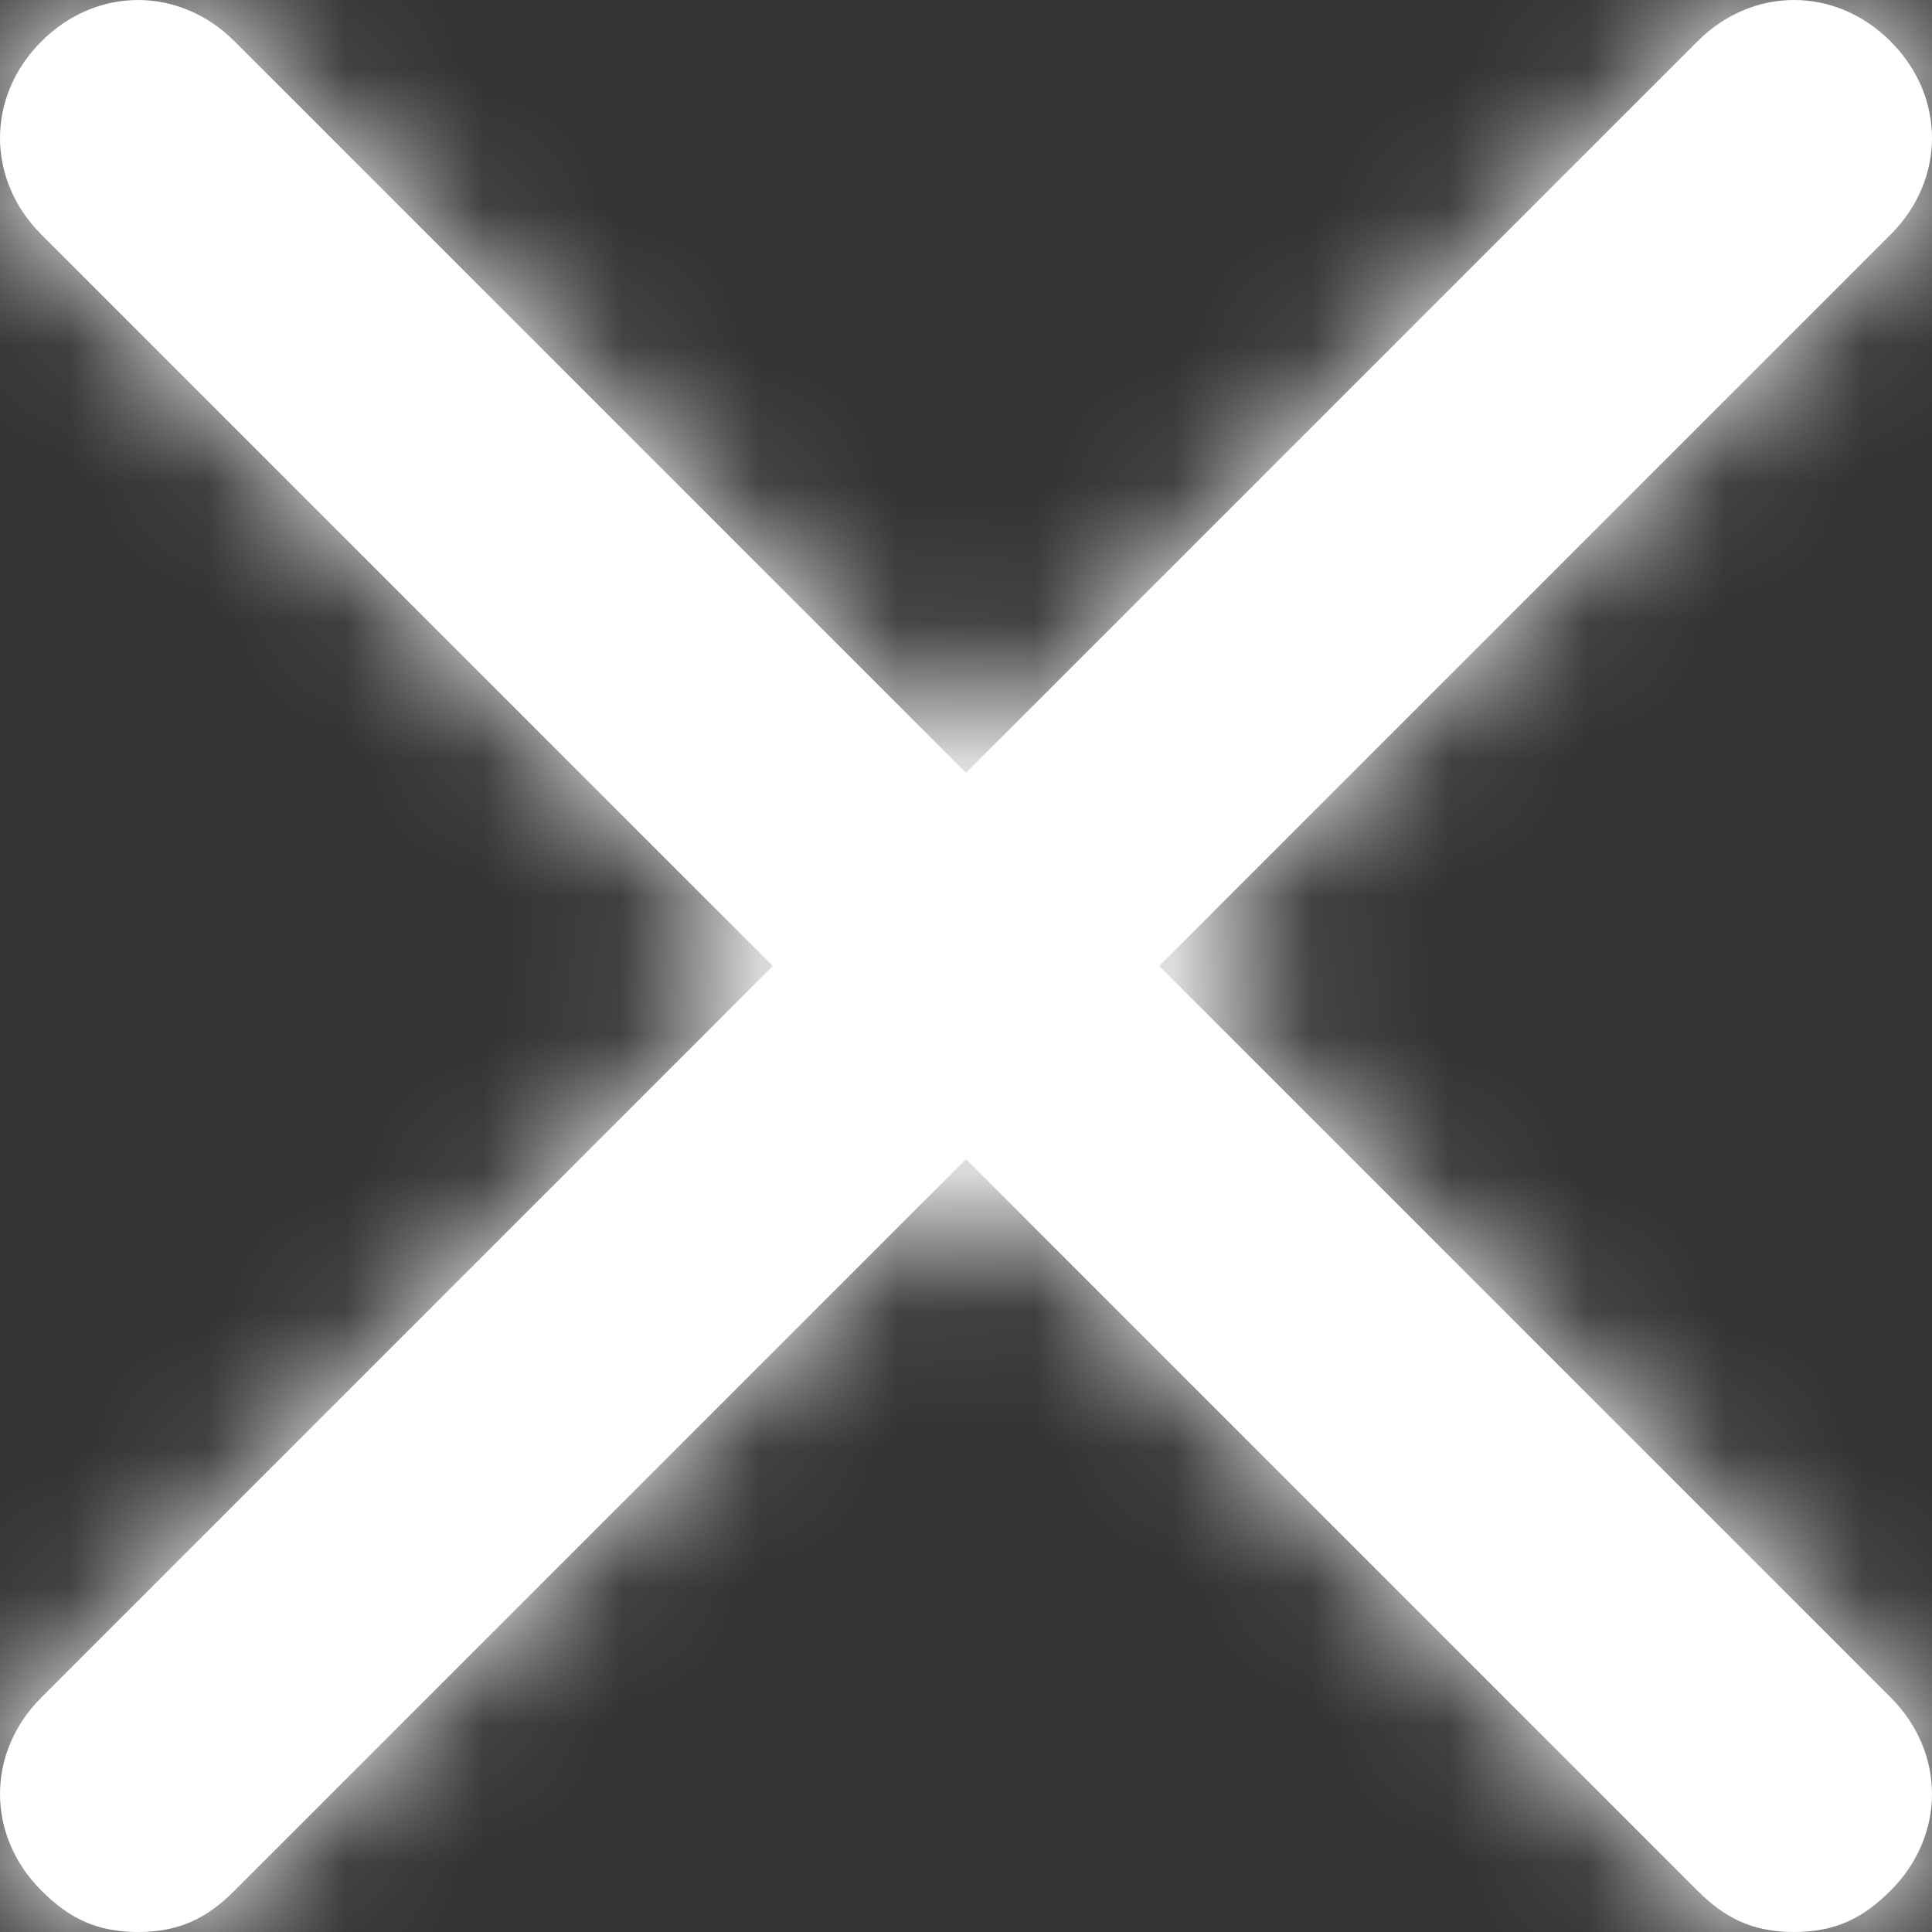 <?xml version="1.0" encoding="UTF-8"?>
<svg width="14px" height="14px" viewBox="0 0 14 14" version="1.1" xmlns="http://www.w3.org/2000/svg" xmlns:xlink="http://www.w3.org/1999/xlink">
    <rect x="0" y="0" width="14" height="14" fill="#333333" stroke="none"/>
    <title>icon / x</title>
    <defs>
        <path d="M13.7,12.3 C14.1,12.7 14.1,13.3 13.7,13.7 C13.5,13.9 13.3,14 13,14 C12.7,14 12.5,13.9 12.3,13.7 L7,8.4 L1.7,13.7 C1.5,13.9 1.3,14 1,14 C0.7,14 0.5,13.9 0.3,13.7 C-0.1,13.3 -0.1,12.7 0.3,12.3 L5.6,7 L0.3,1.7 C-0.1,1.3 -0.1,0.7 0.3,0.3 C0.7,-0.1 1.3,-0.1 1.7,0.3 L7,5.6 L12.3,0.3 C12.7,-0.1 13.3,-0.1 13.7,0.3 C14.1,0.7 14.1,1.3 13.7,1.7 L8.4,7 L13.7,12.3 Z" id="path-1"></path>
    </defs>
    <g id="REX-mobile" stroke="none" stroke-width="1" fill="none" fill-rule="evenodd">
        <g id="m04.0-Mobile-menu" transform="translate(-21, -44)">
            <g id="icon-/-x" transform="translate(21, 44)">
                <mask id="mask-2" fill="white">
                    <use xlink:href="#path-1"></use>
                </mask>
                <use id="Mask" fill="#FFFFFF" fill-rule="nonzero" xlink:href="#path-1"></use>
                <g id="Icon-Color" mask="url(#mask-2)" fill="#FFFFFF">
                    <g transform="translate(-5, -5)" id="Shape">
                        <rect x="0" y="0" width="24" height="24"></rect>
                    </g>
                </g>
            </g>
        </g>
    </g>
</svg>

